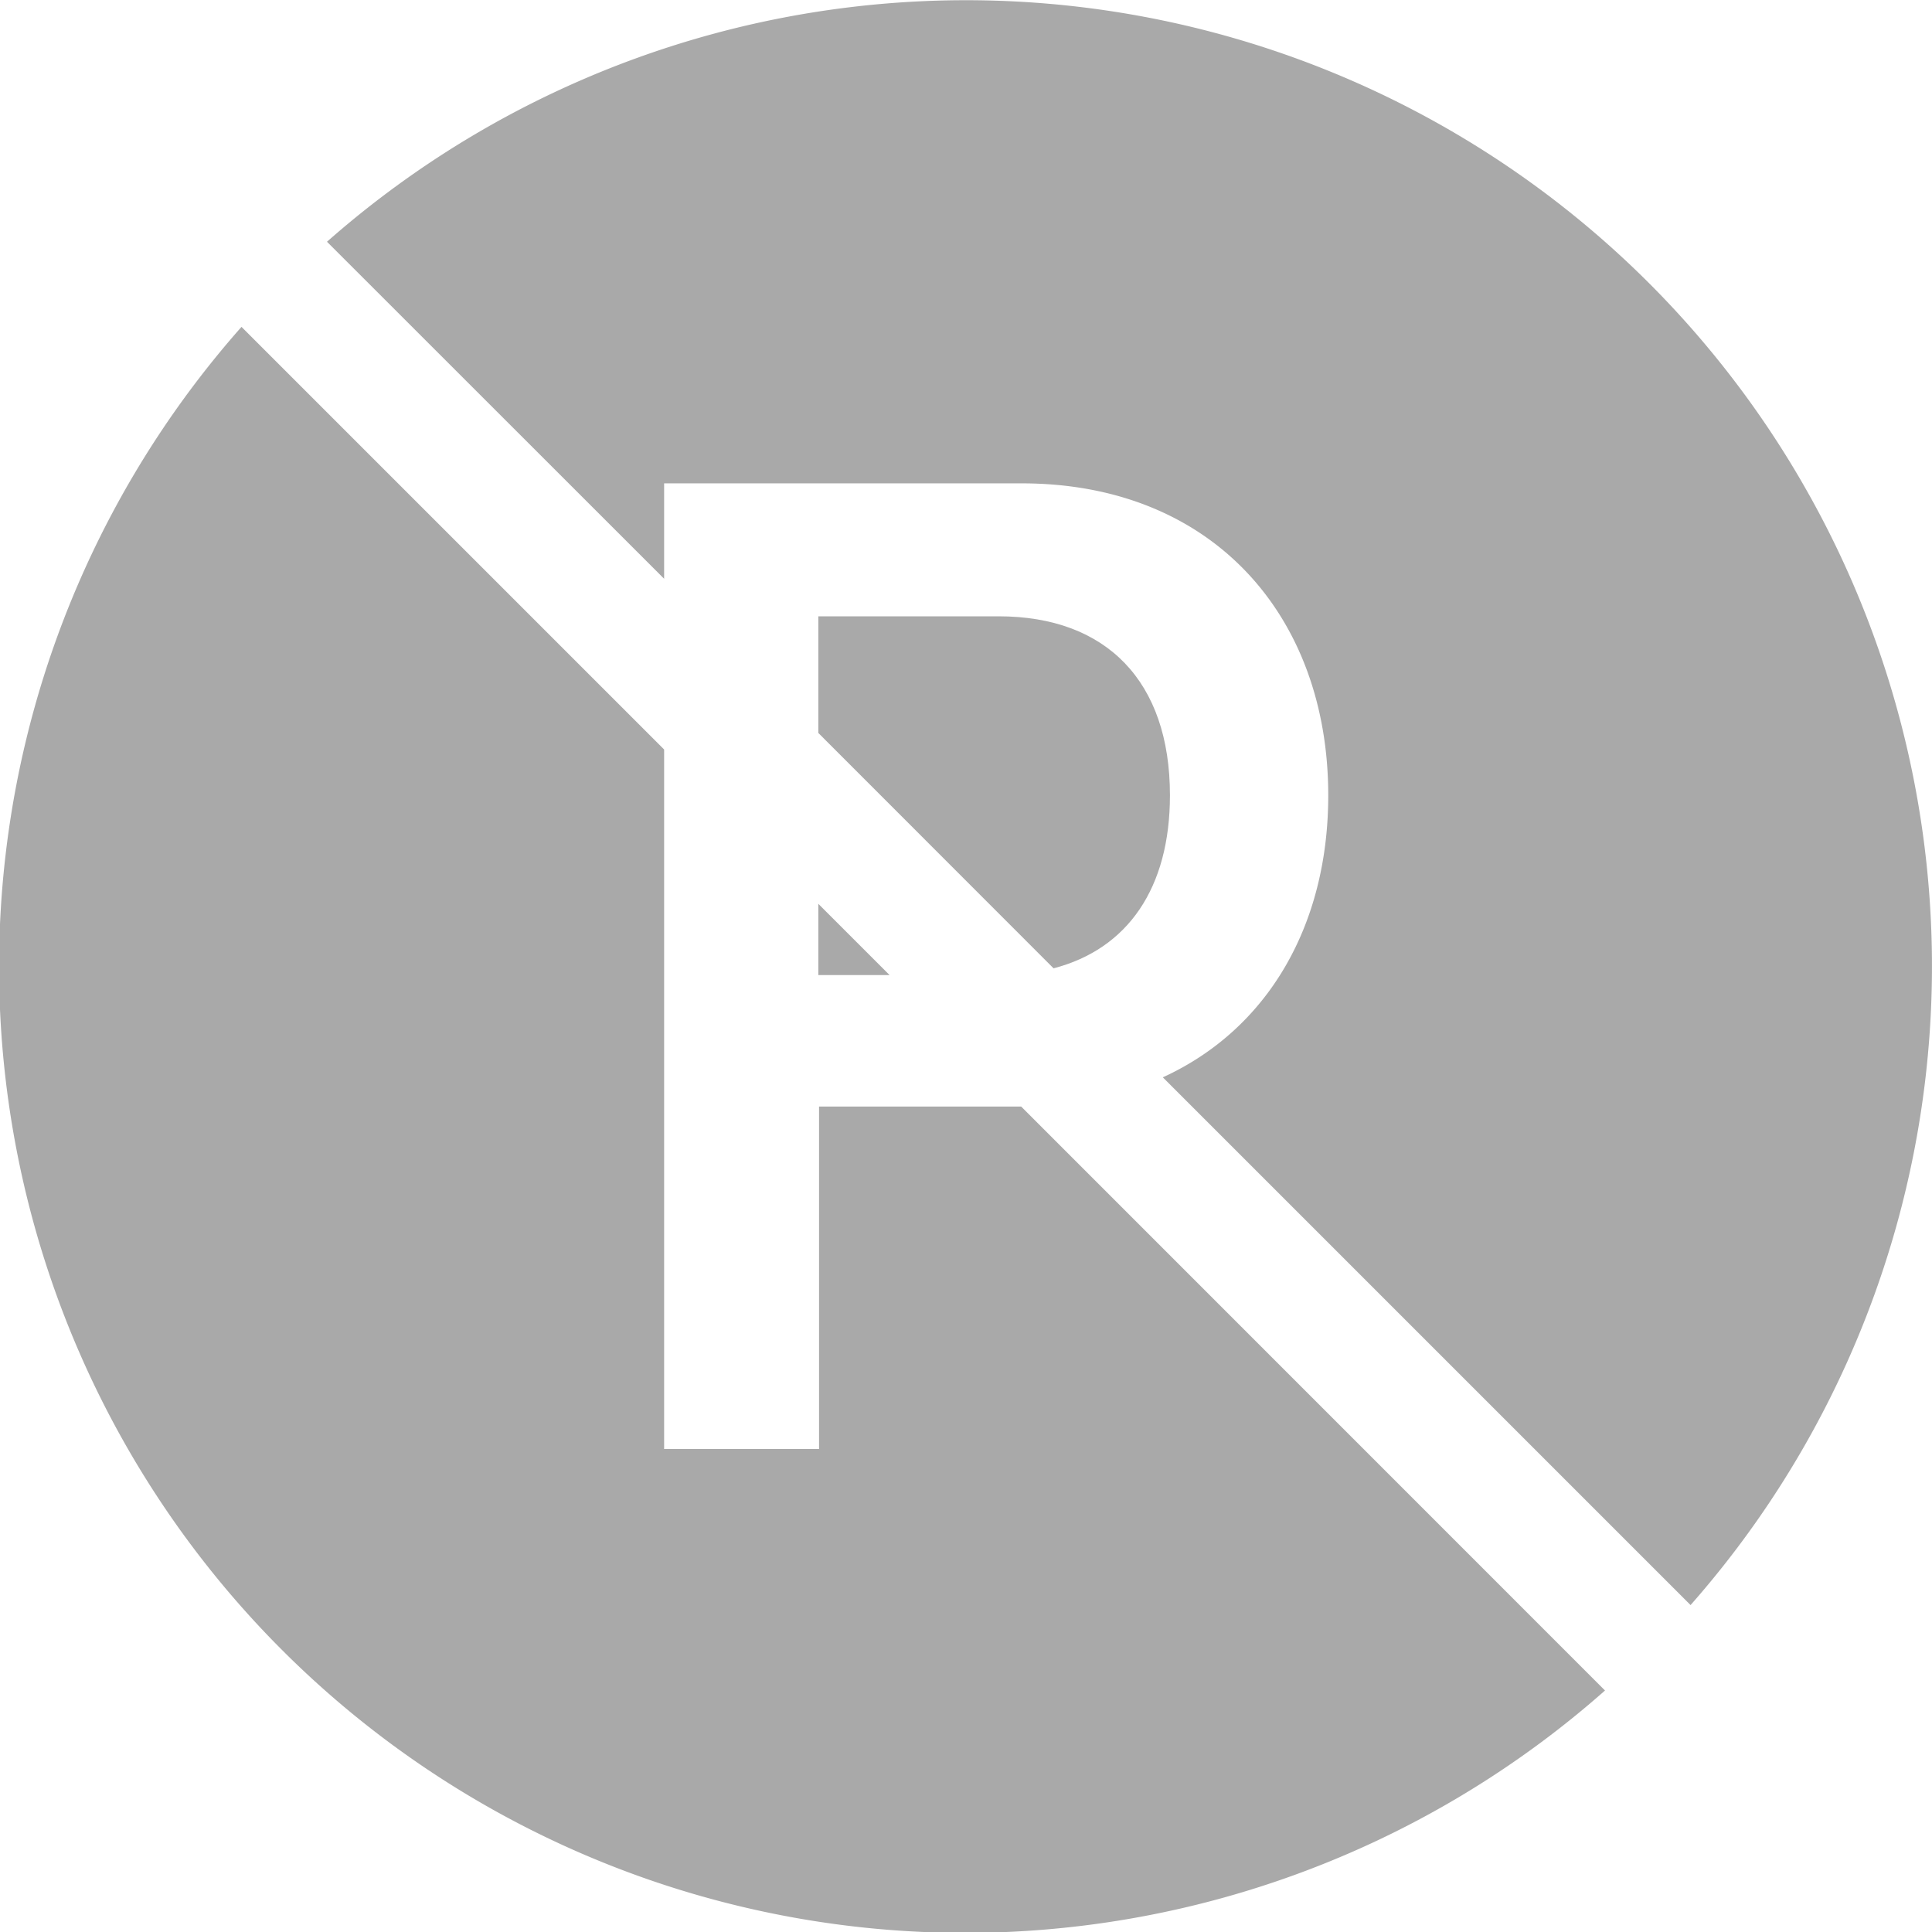 <svg xmlns="http://www.w3.org/2000/svg" width="72" height="72" fill="darkgray" class="bi bi-sign-no-parking-fill" viewBox="0 0 16 16">
  <path d="M13.292 14A8 8 0 0 1 2 2.707l3.5 3.5V12h1.283V9.164h1.674zm.708-.708-4.37-4.37C10.5 8.524 11 7.662 11 6.587c0-1.482-.955-2.584-2.538-2.584H5.5v.79L2.708 2.002A8 8 0 0 1 14 13.293Z"/>
  <path d="M6.777 7.485v.59h.59l-.59-.59Zm1.949.535L6.777 6.07v-.966H8.27c.893 0 1.419.539 1.419 1.482 0 .769-.35 1.273-.963 1.433Z"/>
</svg>